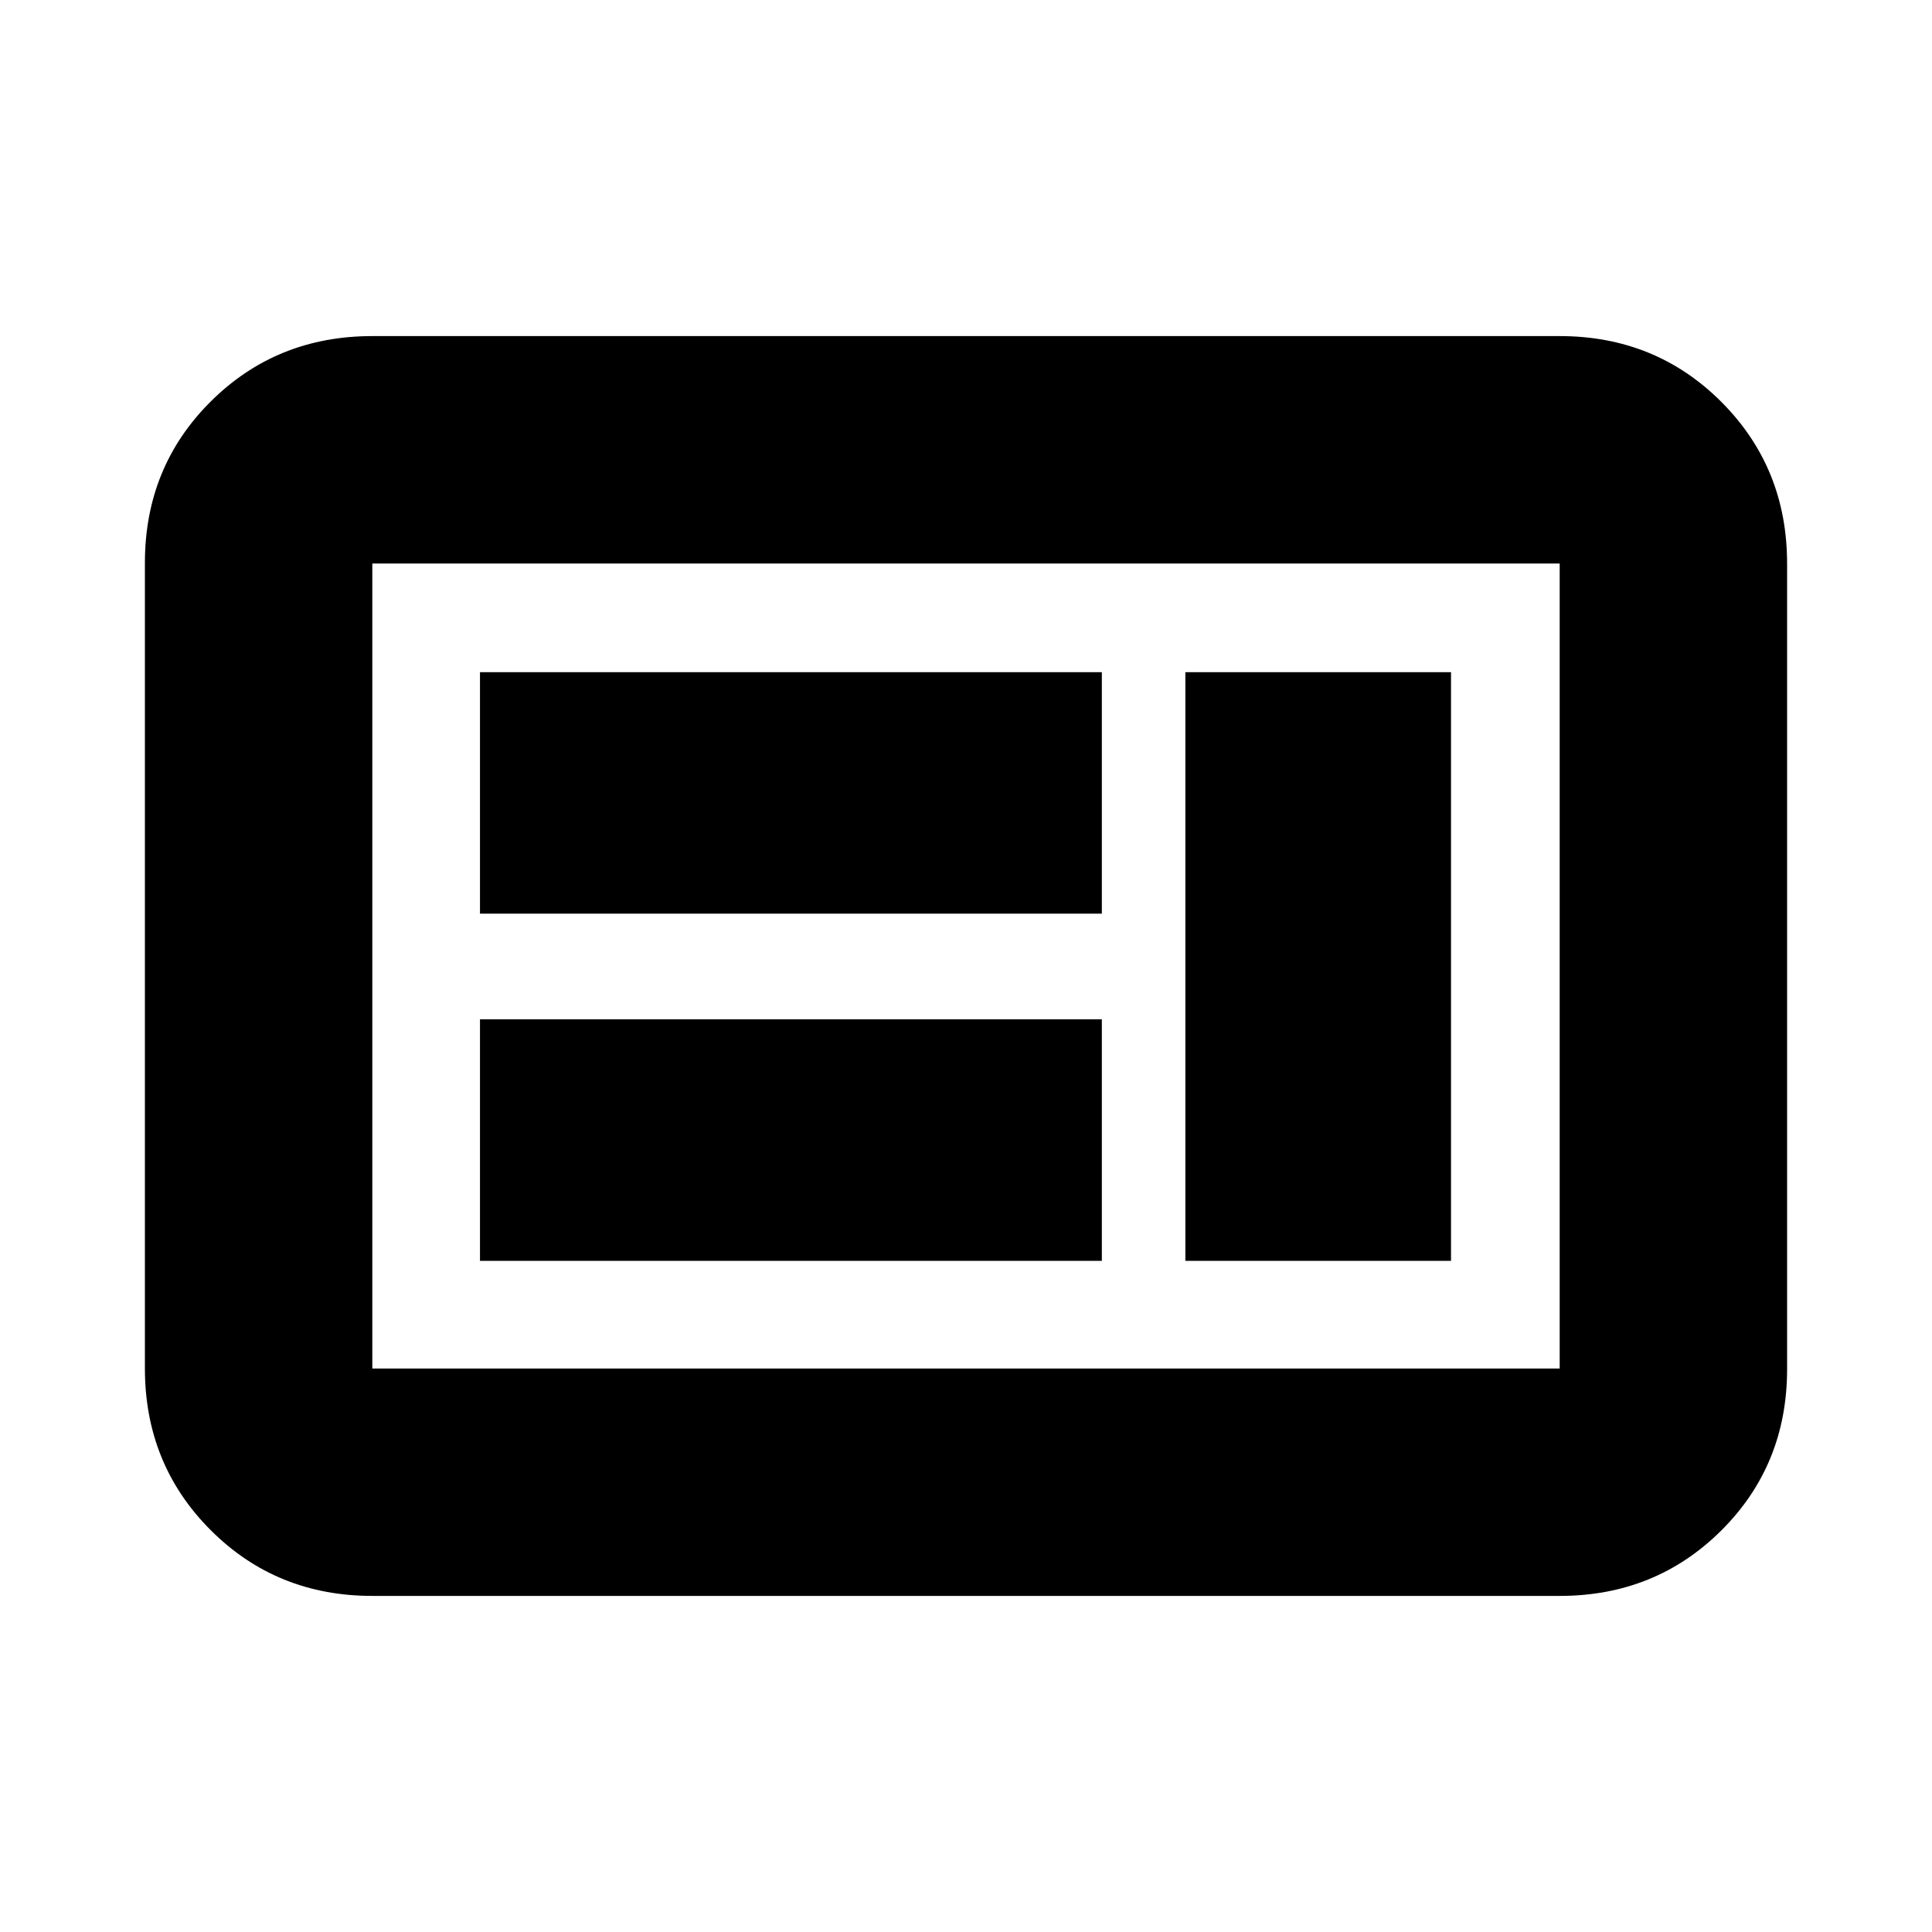 <svg xmlns="http://www.w3.org/2000/svg" height="20" viewBox="0 -960 960 960" width="20"><path d="M238.5-333.5h309v-120h-309v120Zm350.5 0h132V-626H589v292.5ZM238.5-506h309v-120h-309v120ZM185-167q-47.64 0-80.32-32.69Q72-232.39 72-280.04v-400.24q0-47.66 32.68-80.19T185-793h590q47.64 0 80.32 32.69Q888-727.61 888-679.96v400.24q0 47.66-32.68 80.19T775-167H185Zm0-113h590v-400H185v400Zm0 0v-400 400Z"/></svg>